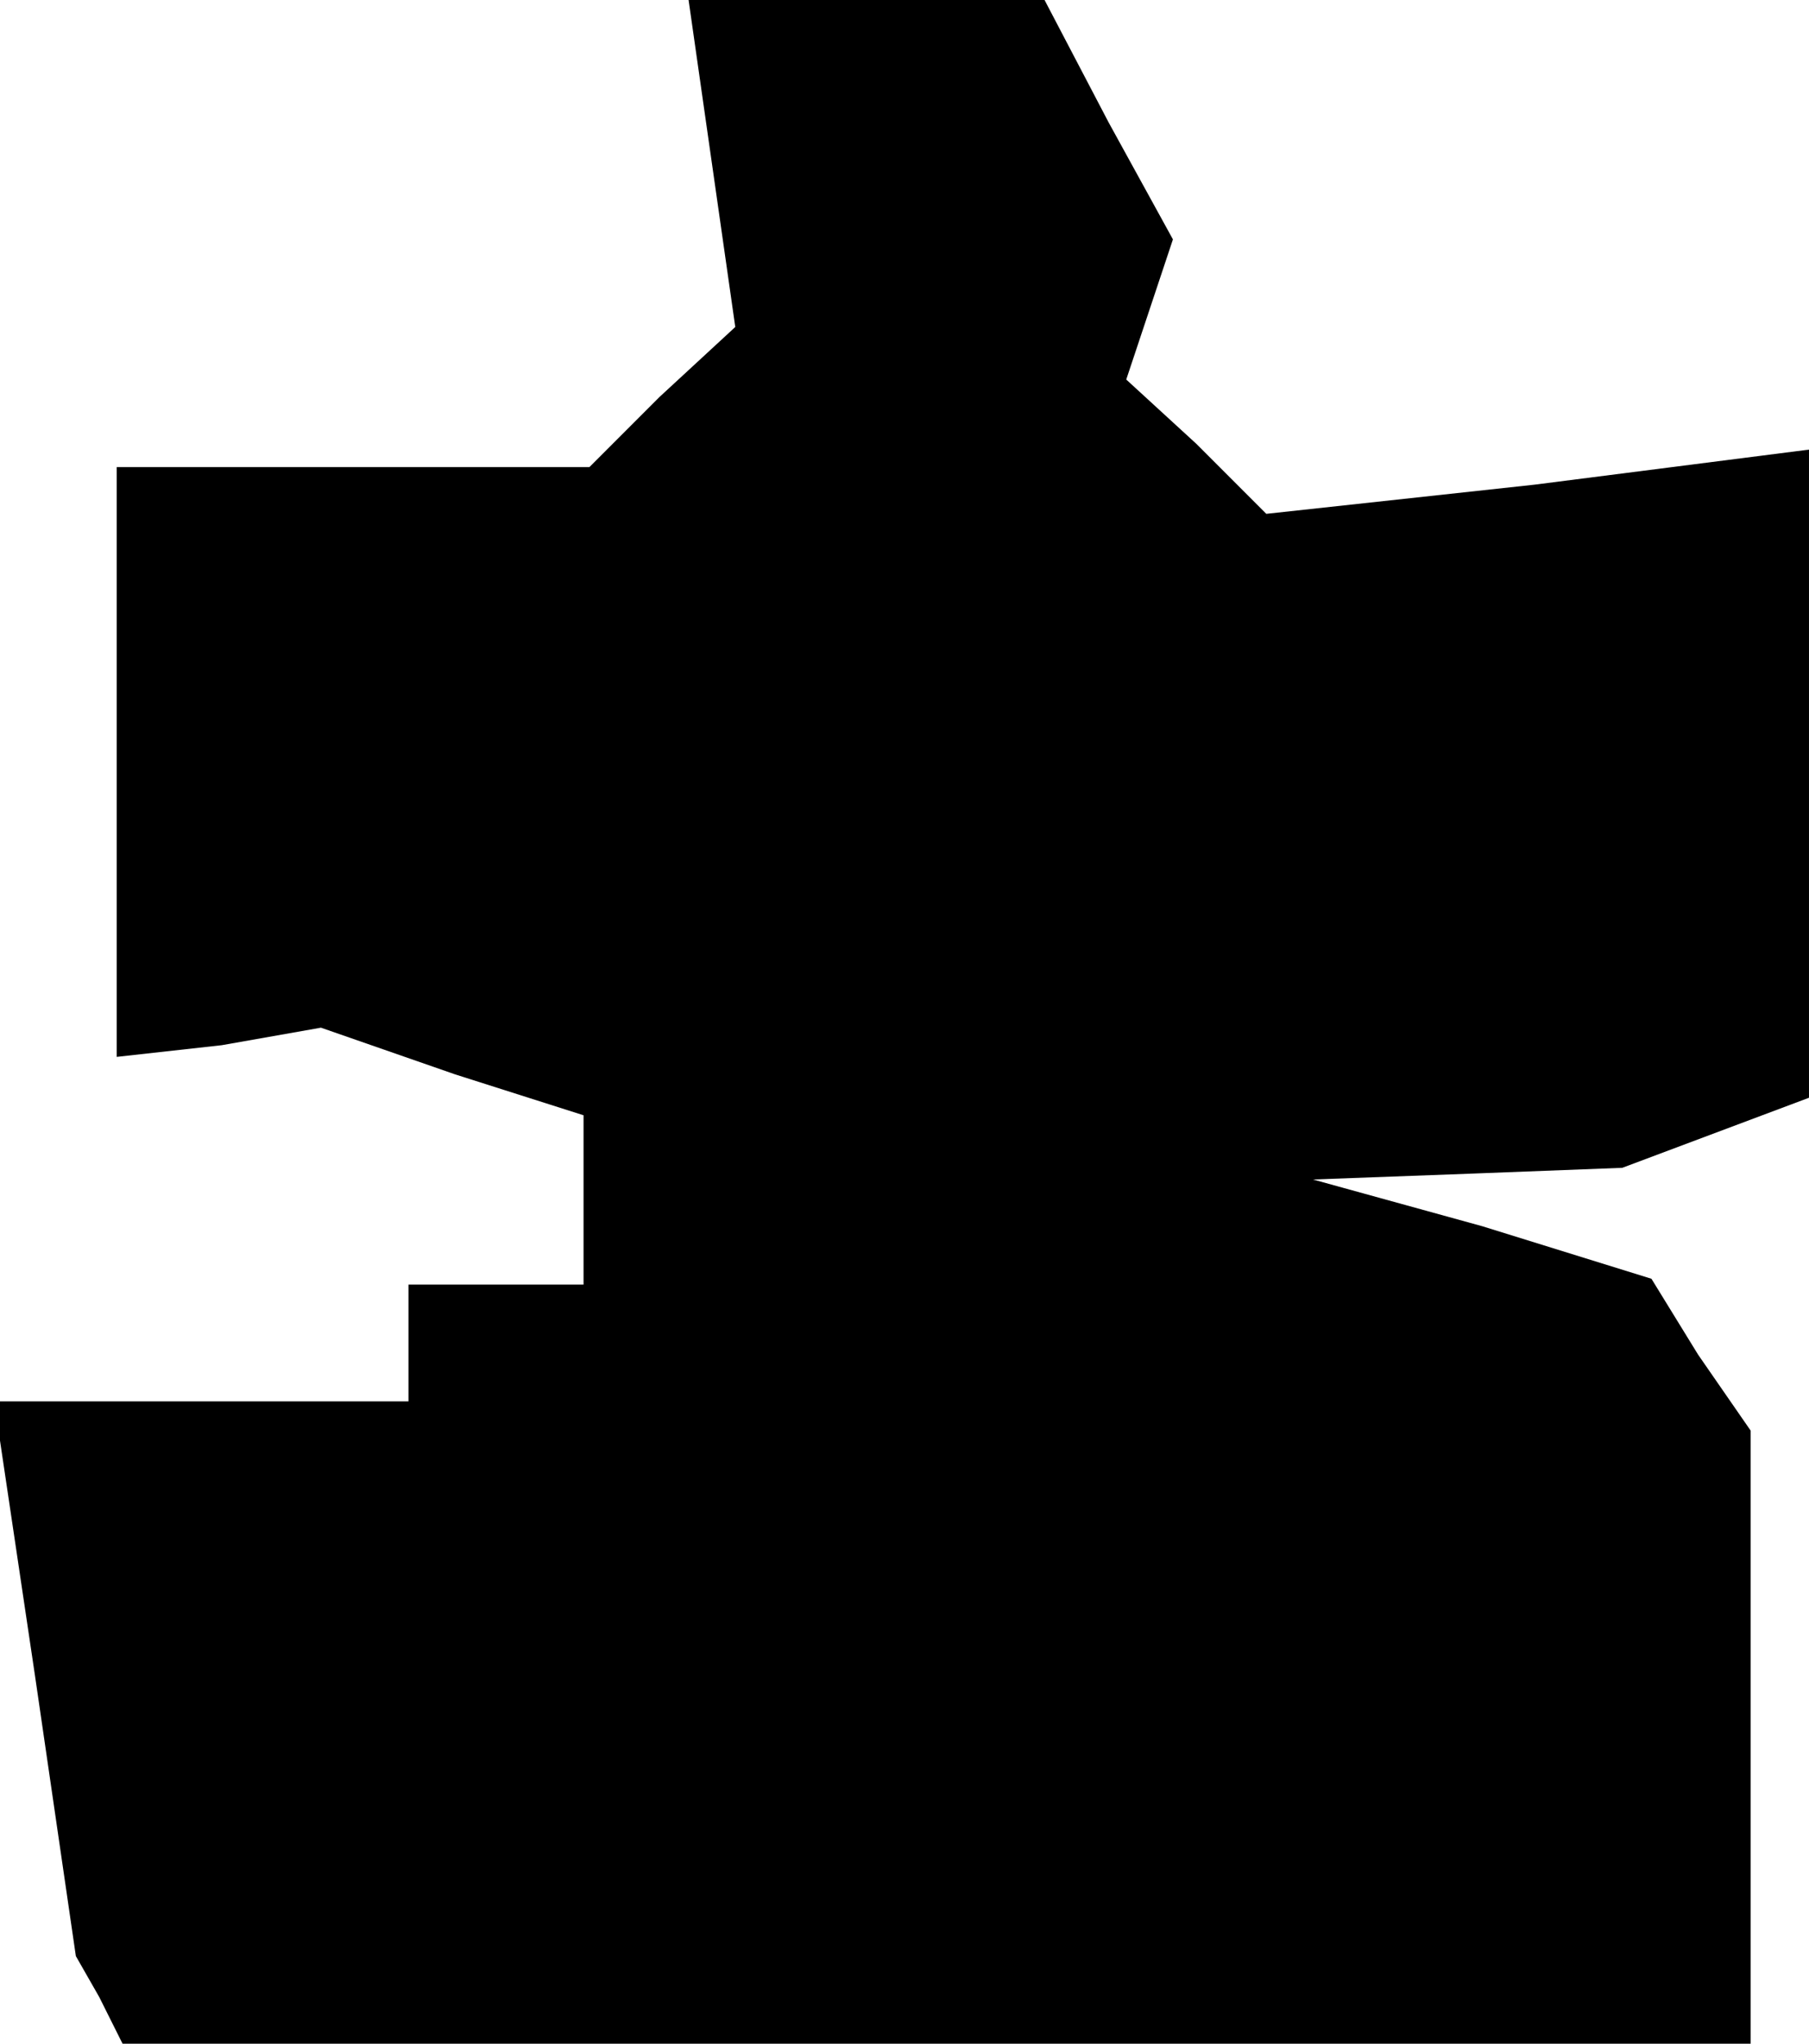 <?xml version="1.0" standalone="no"?>
<!DOCTYPE svg PUBLIC "-//W3C//DTD SVG 20010904//EN"
 "http://www.w3.org/TR/2001/REC-SVG-20010904/DTD/svg10.dtd">
<svg version="1.0" xmlns="http://www.w3.org/2000/svg"
 width="31pt" height="35pt" viewBox="0 0 31 35"
 preserveAspectRatio="xMidYMid meet">
<g transform="translate(0,35) scale(0.1,-0.1)"
fill="#000000" stroke="none">
<path d="M122 322 l4 -28 -13 -12 -12 -12 -41 0 -40 0 0 -51 0 -50 18 2 17 3
23 -8 22 -7 0 -15 0 -14 -15 0 -15 0 0 -10 0 -10 -36 0 -35 0 7 -47 7 -48 4
-7 4 -8 140 0 139 0 0 53 0 52 -9 13 -8 13 -29 9 -29 8 27 1 26 1 16 6 16 6 0
55 0 56 -47 -6 -46 -5 -12 12 -12 11 4 12 4 12 -11 20 -11 21 -30 0 -31 0 4
-28z"/>
</g>
</svg>
